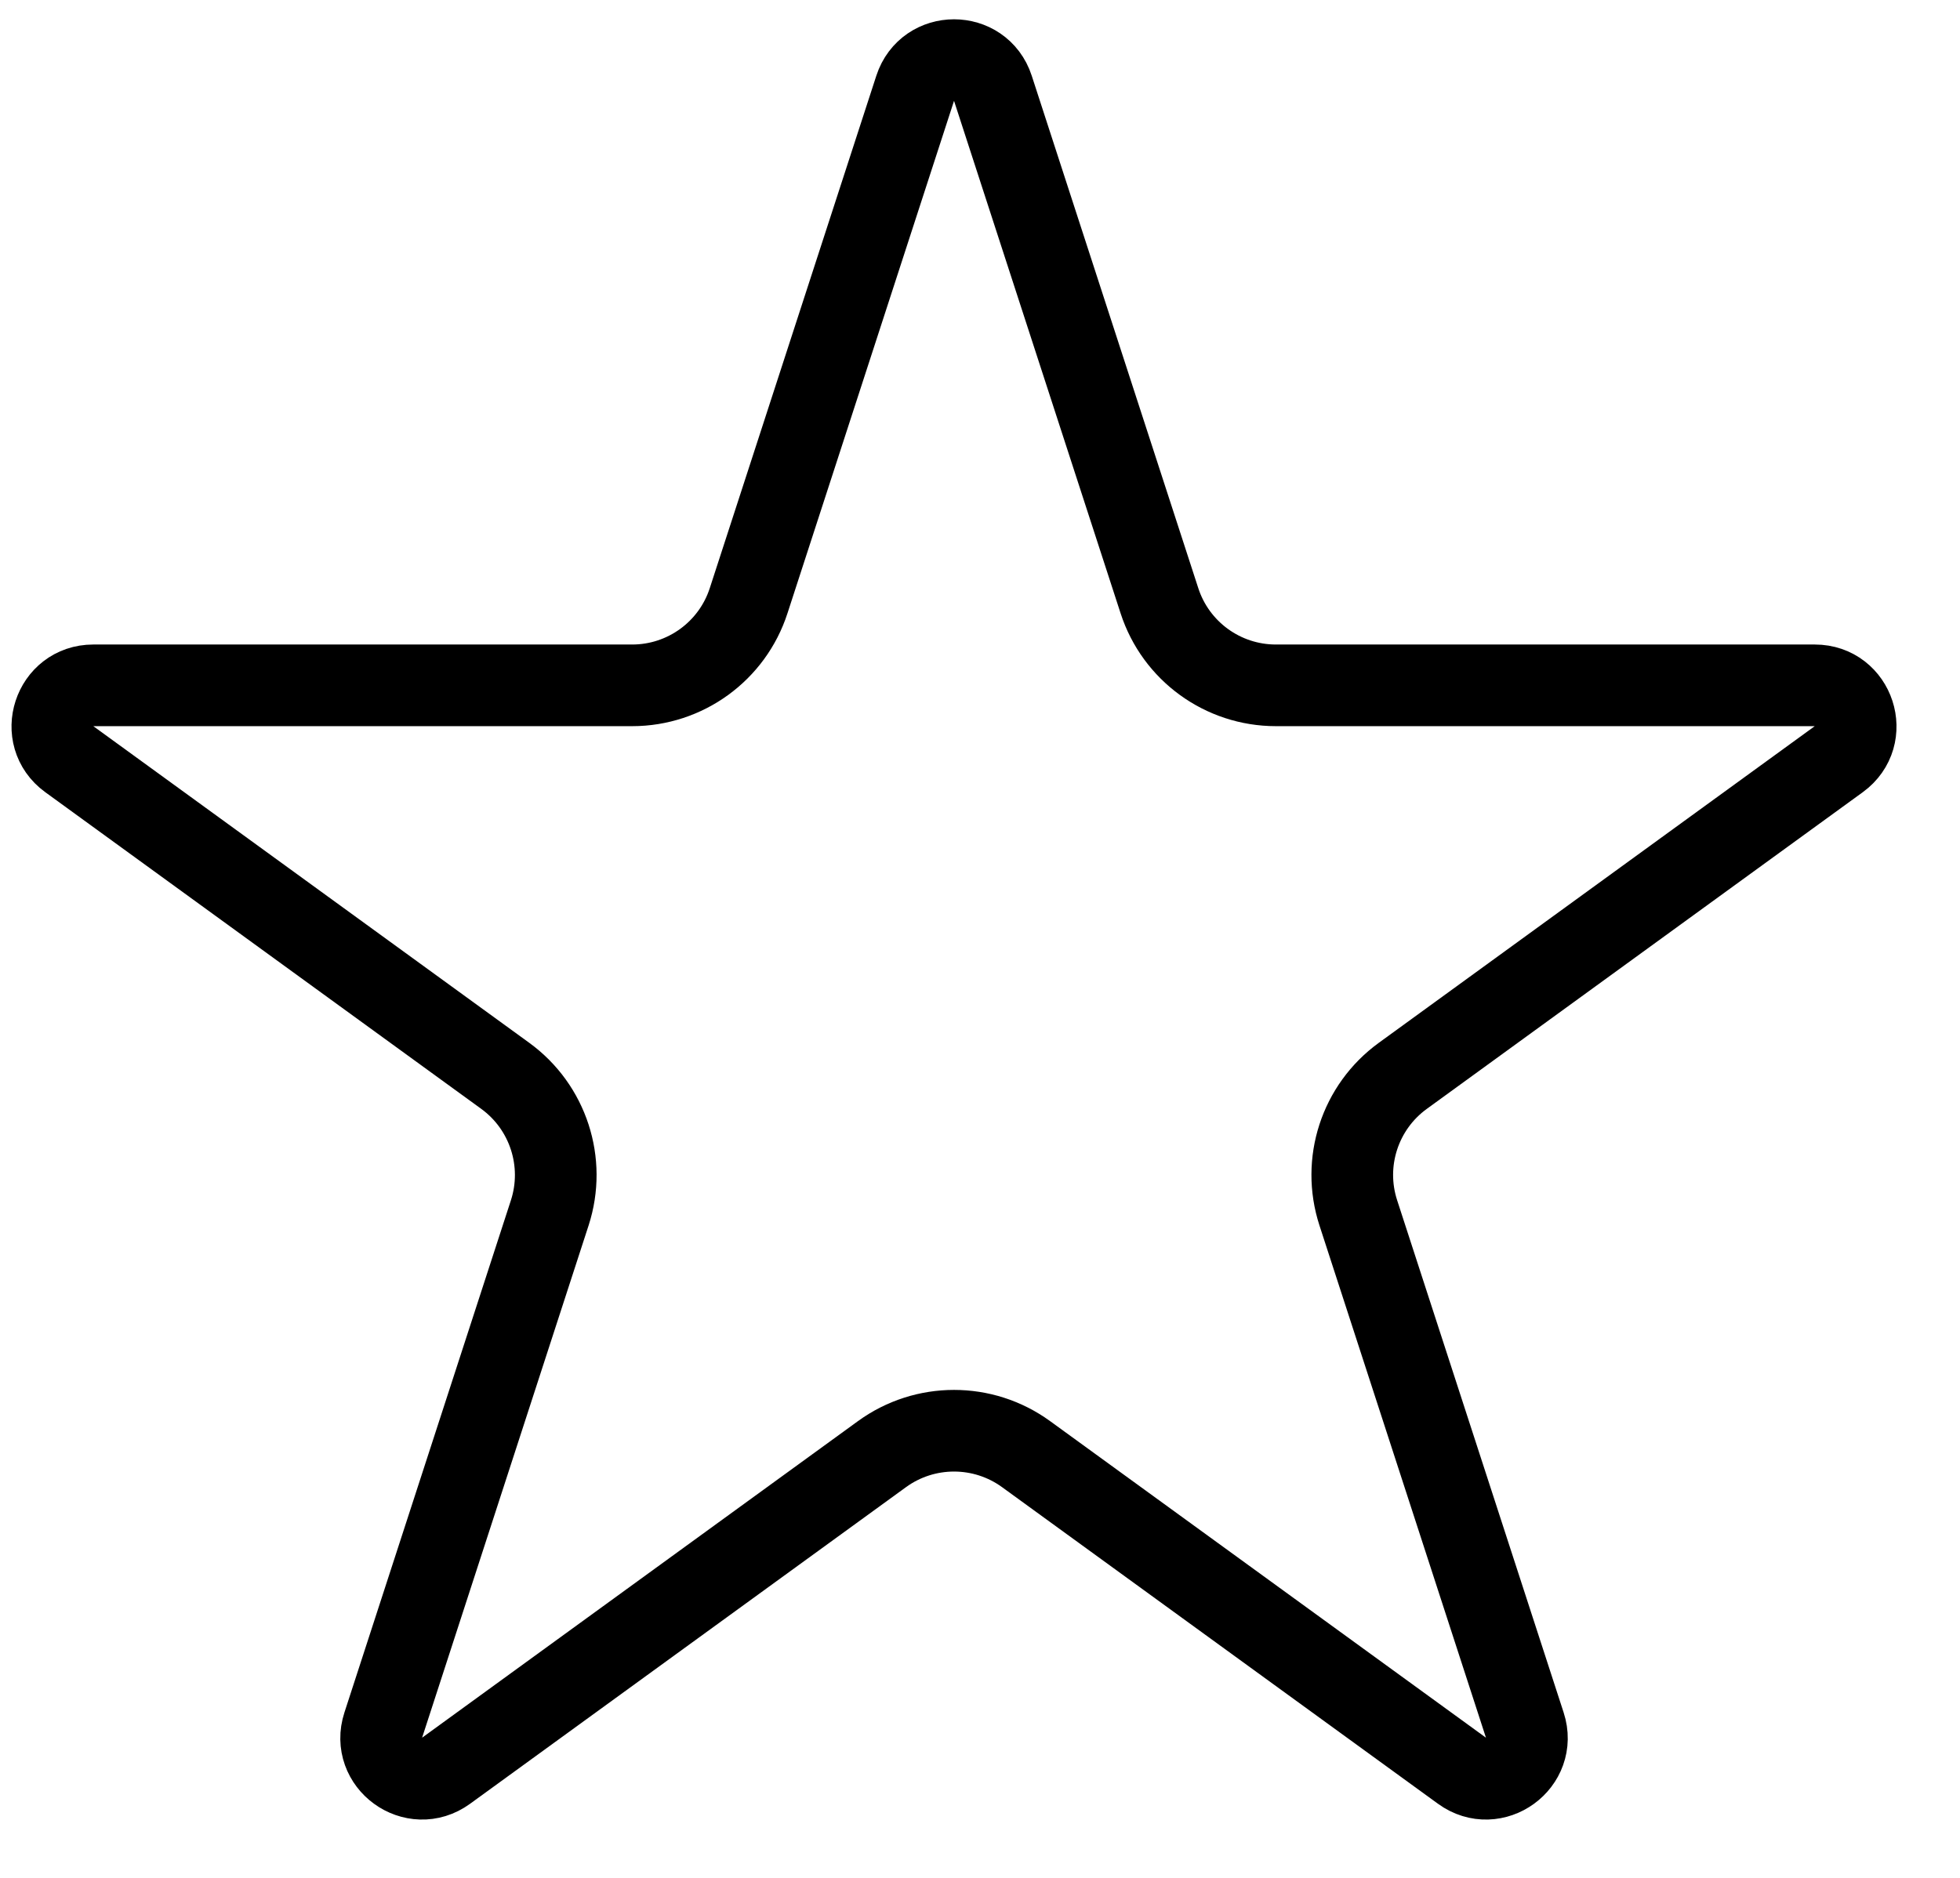 <svg width="24" height="23" viewBox="0 0 24 23" fill="none" xmlns="http://www.w3.org/2000/svg">
<path d="M12.158 1.082L14.197 7.357C14.397 7.975 14.973 8.394 15.623 8.394H22.222C22.706 8.394 22.907 9.013 22.516 9.298L17.177 13.177C16.651 13.559 16.431 14.236 16.632 14.854L18.671 21.129C18.821 21.59 18.294 21.973 17.902 21.688L12.564 17.81C12.038 17.428 11.326 17.428 10.8 17.81L5.462 21.688C5.07 21.973 4.543 21.59 4.693 21.129L6.732 14.854C6.932 14.236 6.712 13.559 6.187 13.177L0.848 9.298C0.456 9.013 0.658 8.394 1.142 8.394H7.741C8.391 8.394 8.967 7.975 9.167 7.357L11.206 1.082C11.356 0.621 12.008 0.621 12.158 1.082Z" stroke="black"/>
</svg>
